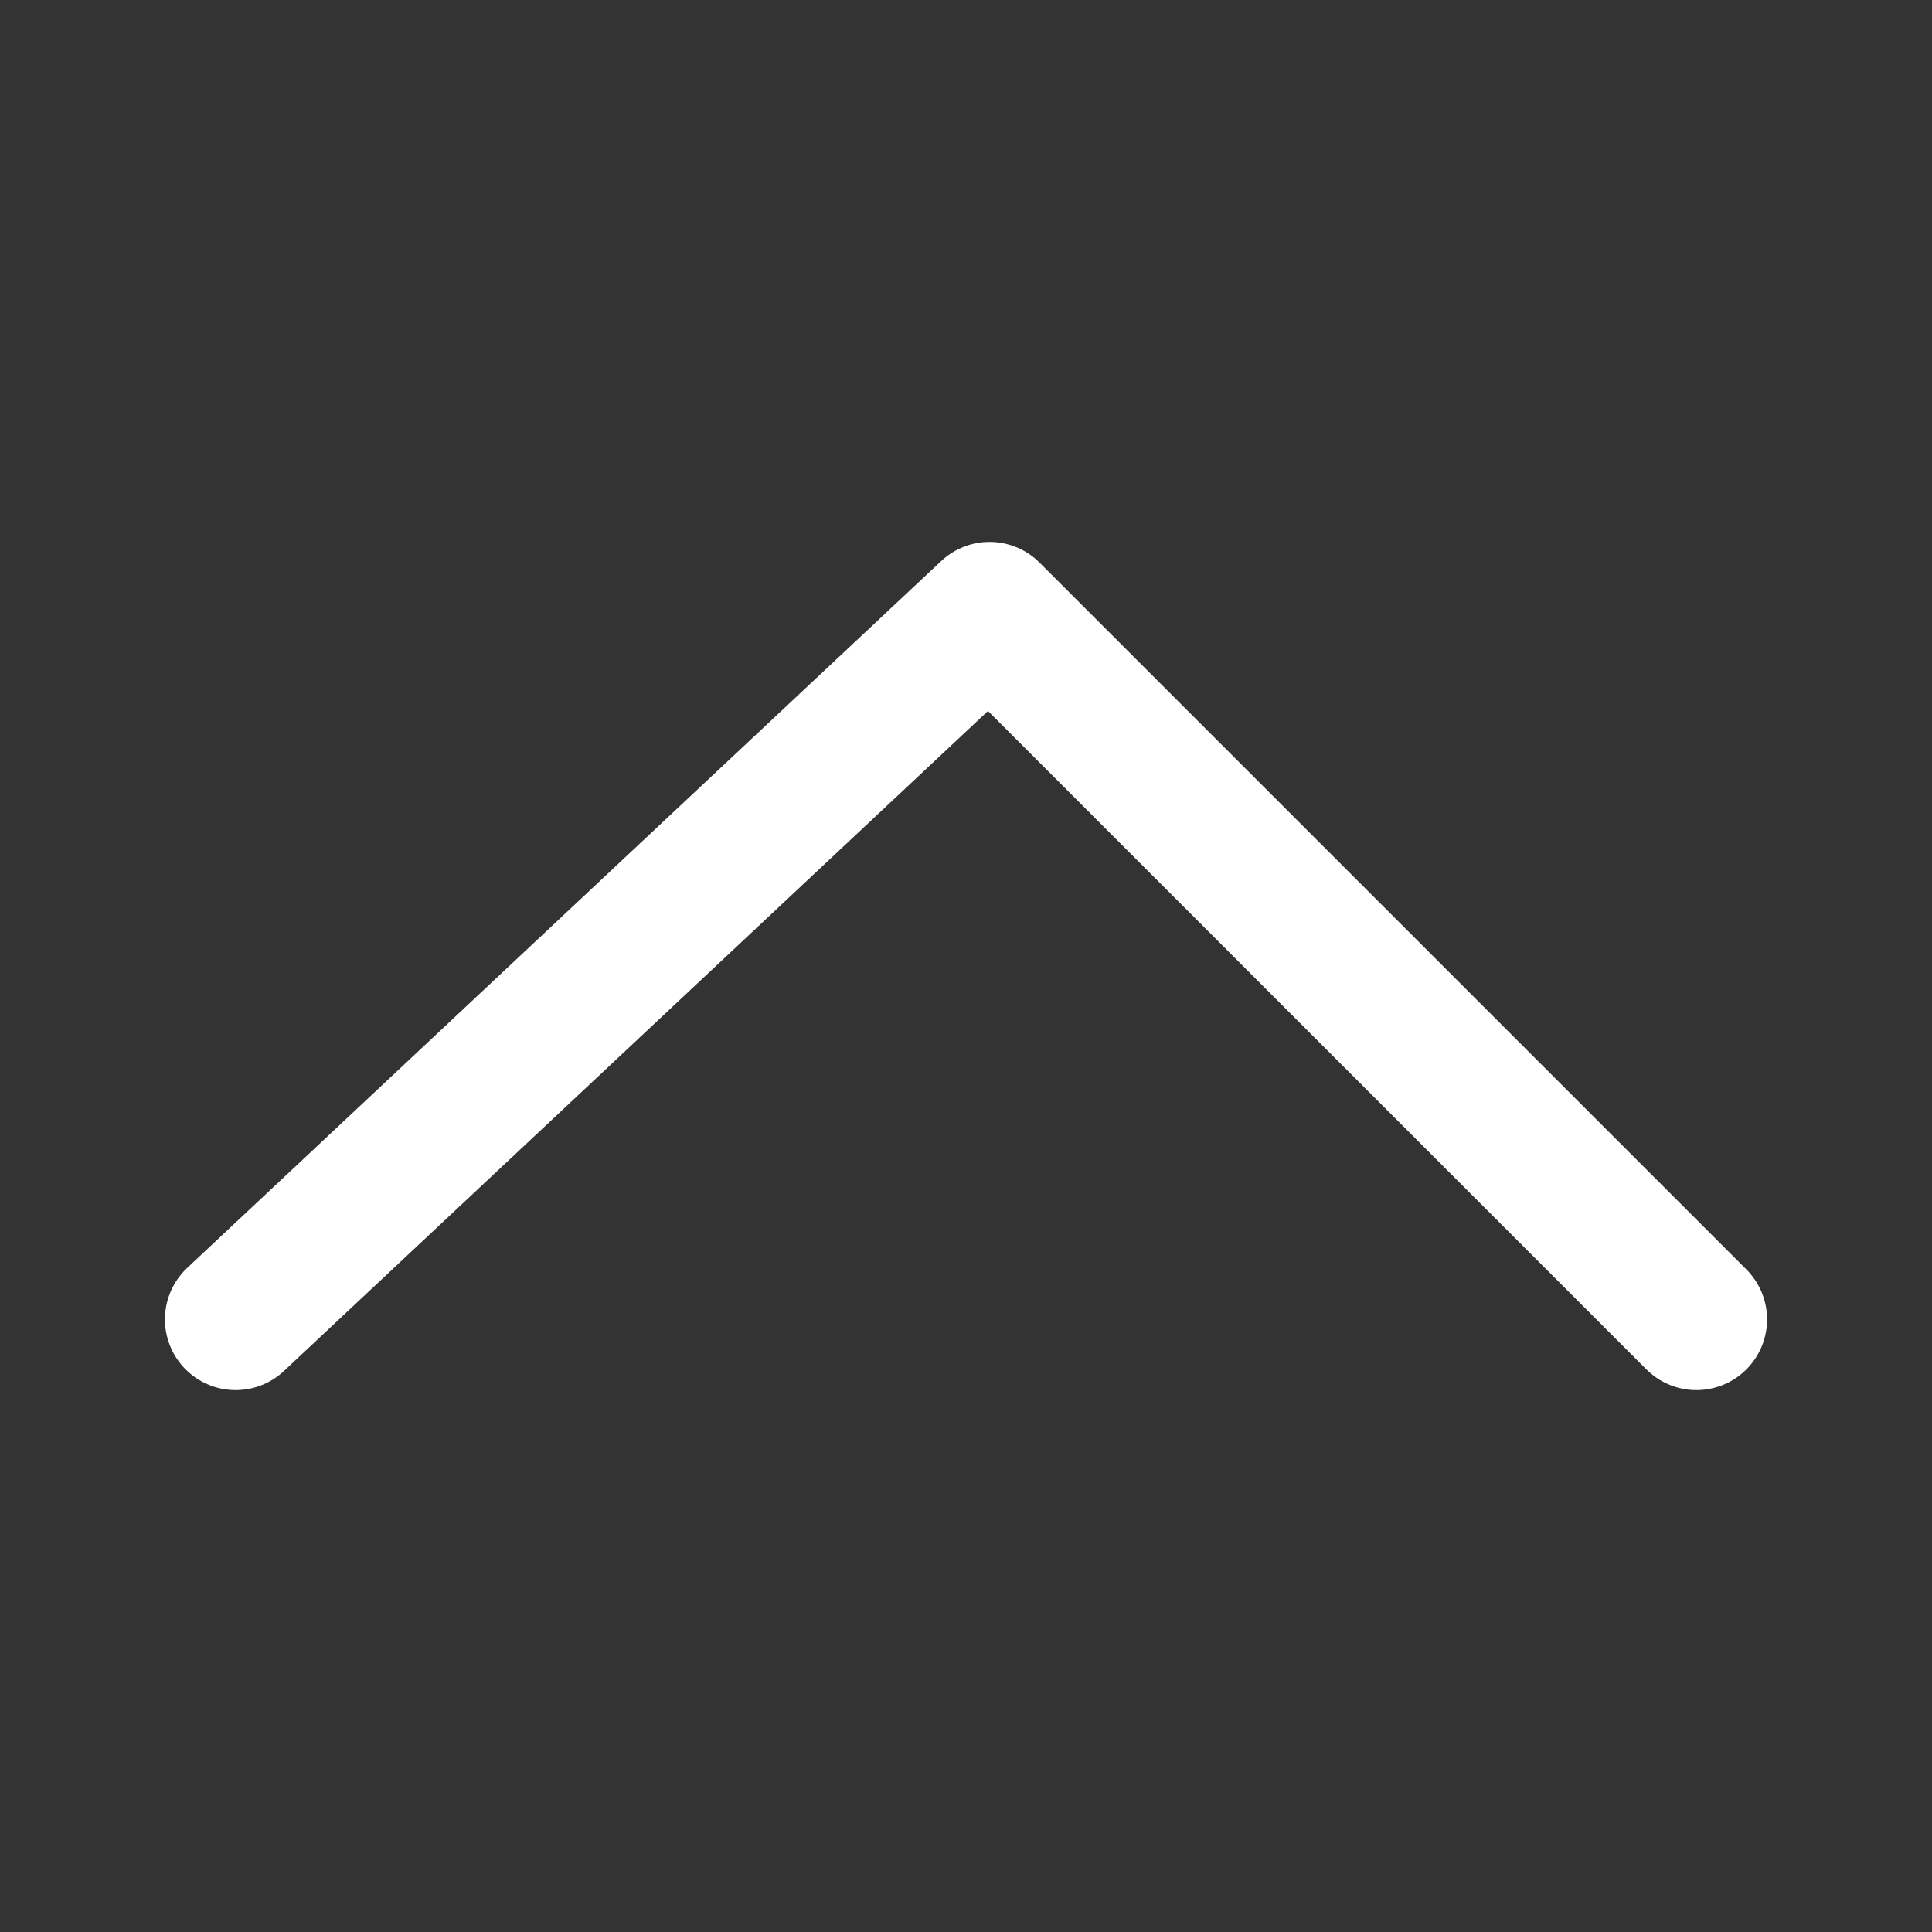 <?xml version="1.0" encoding="utf-8"?><svg version="1.1" xmlns="http://www.w3.org/2000/svg" xmlns:xlink="http://www.w3.org/1999/xlink" x="0px" y="0px" width="41px" height="41px"><rect width="100%" height="100%" fill="#333333" stroke="none"/><path d="M 36,28 21,13 5,28" style="fill:none;stroke:#ffffff;stroke-width:3;stroke-linecap:round;stroke-linejoin:round;stroke-miterlimit:4;stroke-opacity:1;stroke-dasharray:none" />
<!--
PD94bWwgdmVyc2lvbj0iMS4wIiBlbmNvZGluZz0idXRmLTgiPz48c3ZnIHZlcnNpb249IjEuMSIgeG1sbnM9Imh0dHA6Ly93d3cudzMub3JnLzIwMDAvc3ZnIiB4bWxuczp4bGluaz0iaHR0cDovL3d3dy53My5vcmcvMTk5OS94bGluayIgeD0iMHB4IiB5PSIwcHgiIHdpZHRoPSI0MXB4IiBoZWlnaHQ9IjQxcHgiPjxwYXRoIGQ9Ik0gMzYsMTMgMjEsMjggNSwxMyIgc3R5bGU9ImZpbGw6bm9uZTtzdHJva2U6I2ZmZmZmZjtzdHJva2Utd2lkdGg6MztzdHJva2UtbGluZWNhcDpyb3VuZDtzdHJva2UtbGluZWpvaW46cm91bmQ7c3Ryb2tlLW1pdGVybGltaXQ6NDtzdHJva2Utb3BhY2l0eToxO3N0cm9rZS1kYXNoYXJyYXk6bm9uZSIgLz48L3N2Zz4=
-->
</svg>